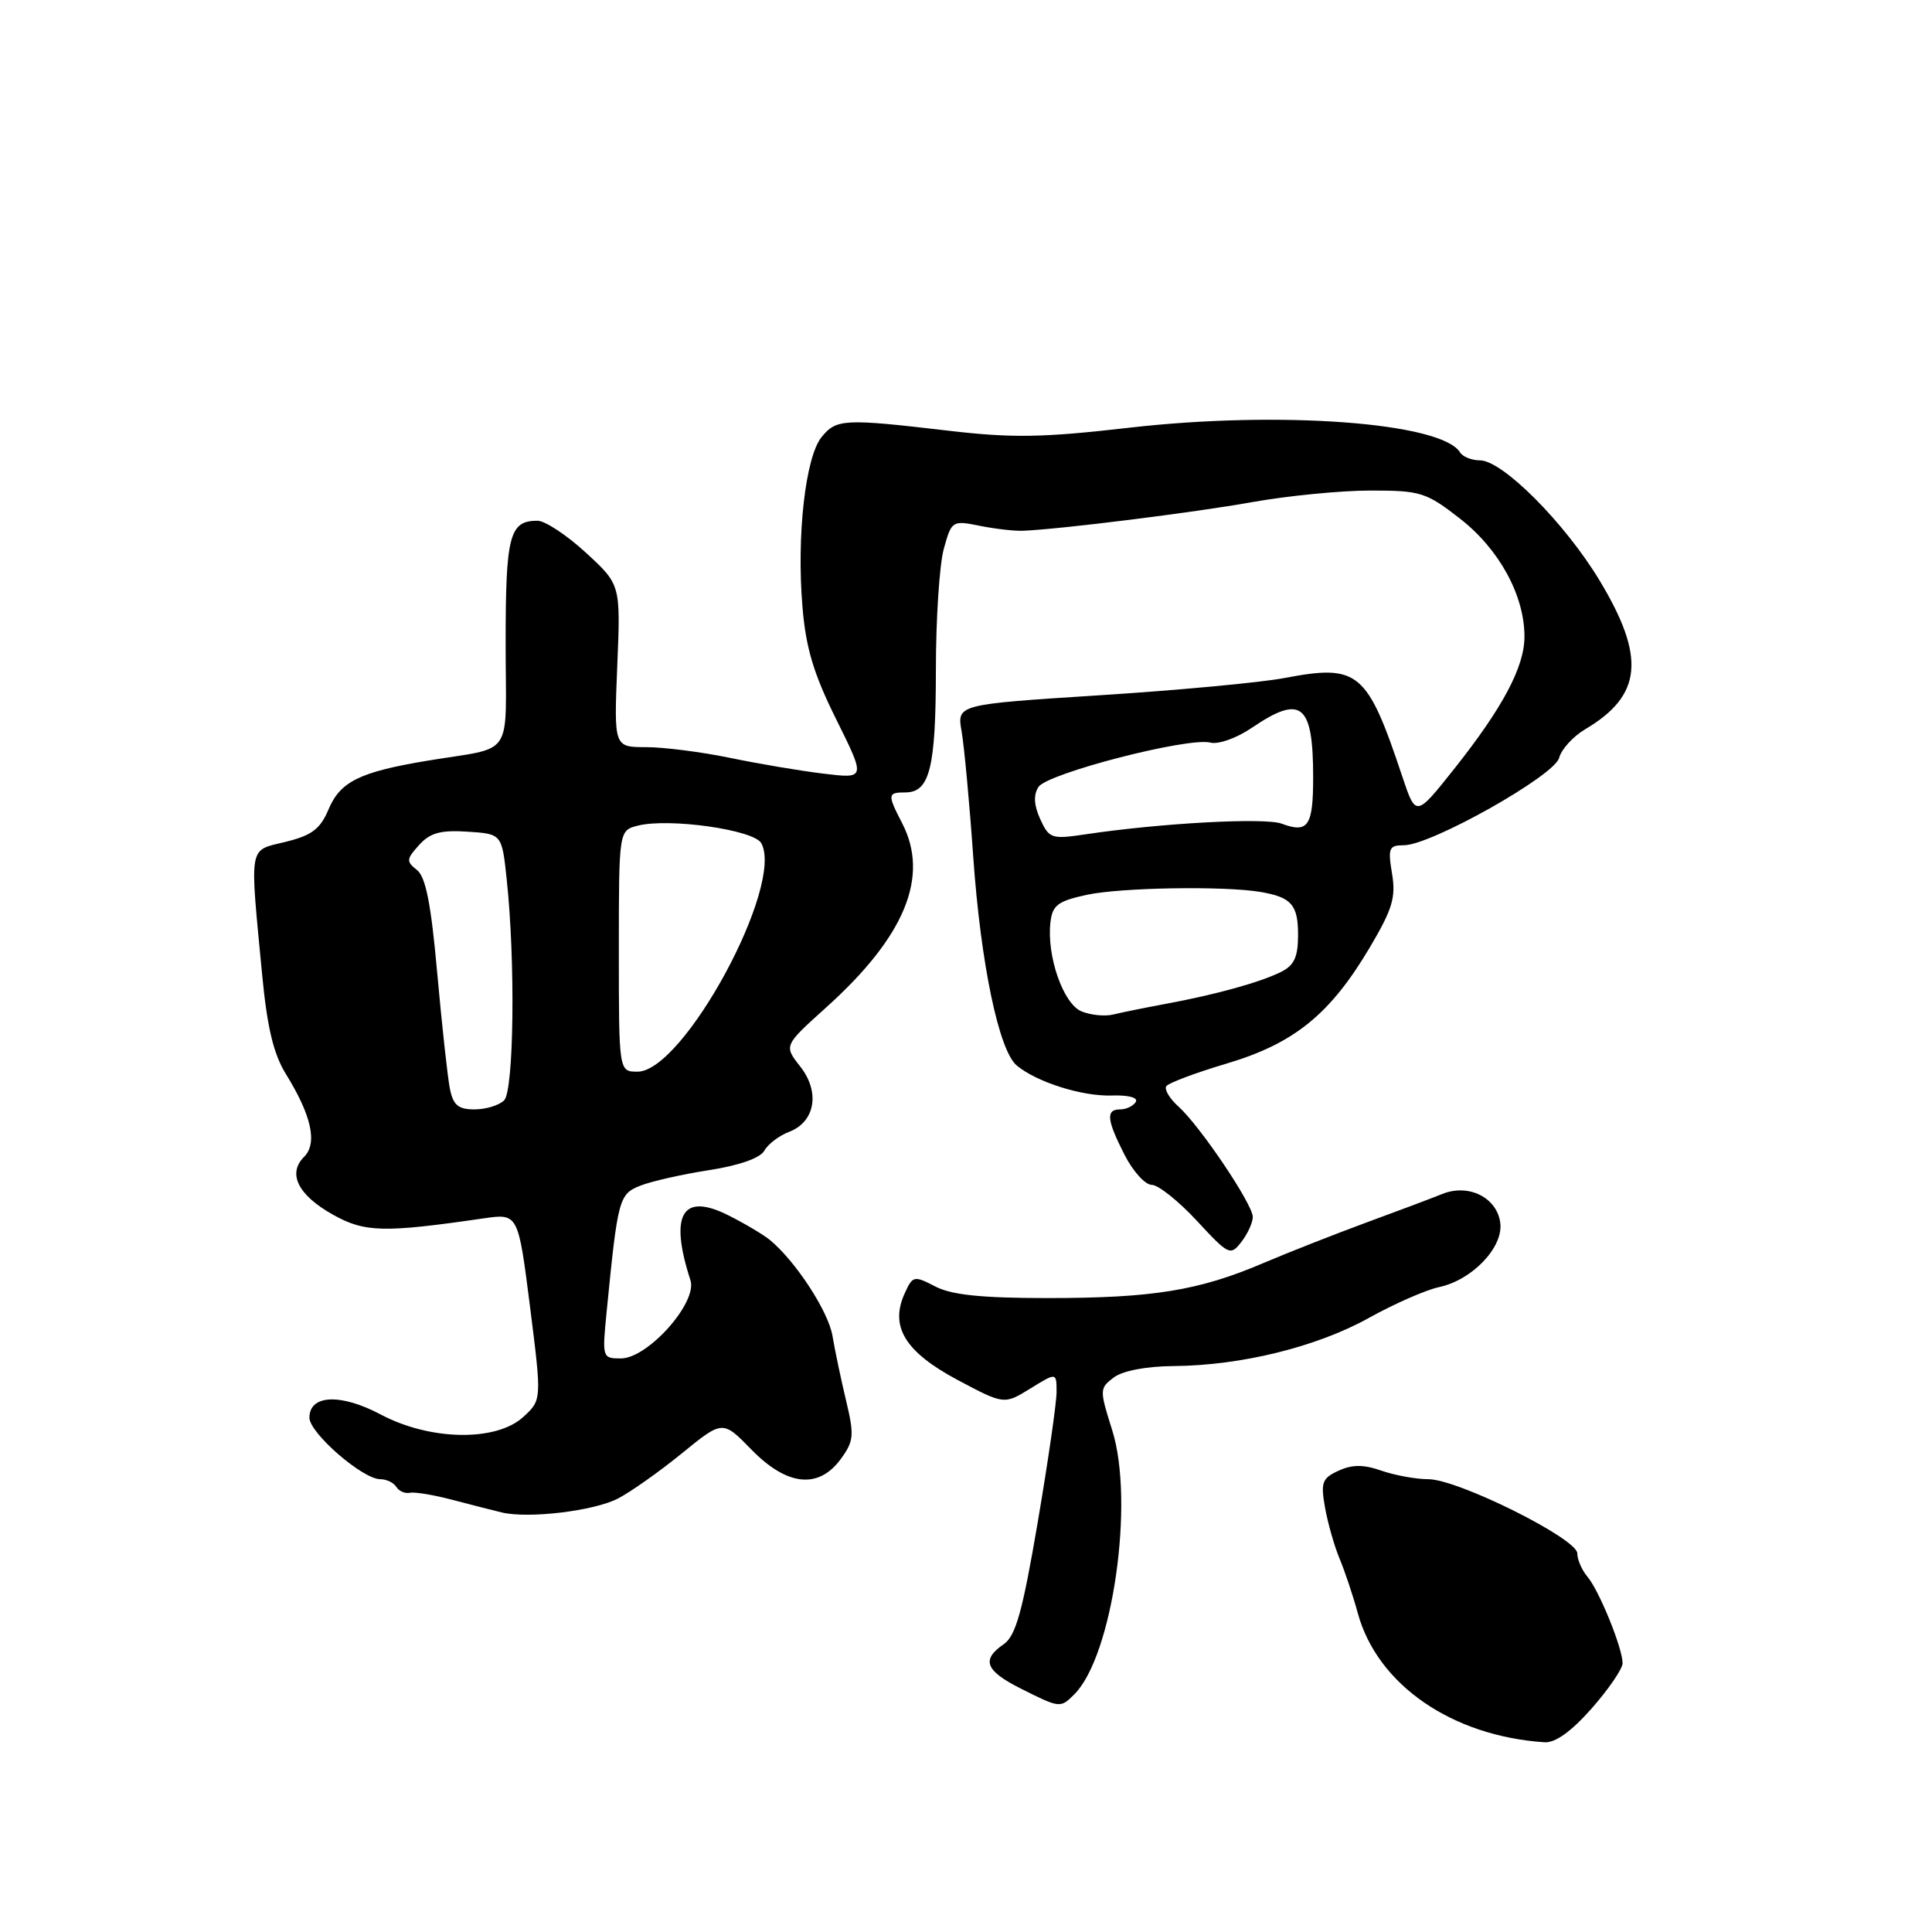 <?xml version="1.0" encoding="UTF-8" standalone="no"?>
<!DOCTYPE svg PUBLIC "-//W3C//DTD SVG 1.1//EN" "http://www.w3.org/Graphics/SVG/1.1/DTD/svg11.dtd" >
<svg xmlns="http://www.w3.org/2000/svg" xmlns:xlink="http://www.w3.org/1999/xlink" version="1.1" viewBox="0 0 256 256">
 <g >
 <path fill="currentColor"
d=" M 210.92 226.36 C 213.16 223.81 215.00 221.12 215.00 220.38 C 215.00 218.39 211.89 210.73 210.34 208.92 C 209.61 208.05 209.00 206.66 209.00 205.83 C 209.00 203.88 193.18 196.00 189.25 196.00 C 187.63 196.00 184.85 195.49 183.07 194.88 C 180.68 194.04 179.20 194.04 177.38 194.87 C 175.19 195.87 174.98 196.42 175.57 199.75 C 175.94 201.81 176.80 204.85 177.49 206.50 C 178.18 208.15 179.28 211.42 179.92 213.77 C 182.52 223.24 192.39 230.05 204.67 230.86 C 206.09 230.95 208.22 229.42 210.92 226.36 Z  M 142.36 224.50 C 147.43 219.43 150.36 198.97 147.37 189.50 C 145.68 184.15 145.69 183.95 147.57 182.53 C 148.74 181.64 151.85 181.04 155.50 181.01 C 164.46 180.94 174.44 178.48 181.35 174.65 C 184.73 172.77 188.93 170.92 190.68 170.55 C 195.05 169.62 199.18 165.31 198.80 162.09 C 198.40 158.70 194.62 156.79 191.10 158.21 C 189.67 158.79 185.12 160.50 181.00 162.01 C 176.88 163.53 170.72 165.95 167.31 167.40 C 158.81 171.02 152.71 172.00 138.81 172.00 C 130.08 172.00 126.11 171.59 123.94 170.47 C 121.10 169.00 120.94 169.04 119.88 171.37 C 117.87 175.77 119.92 179.12 126.83 182.82 C 133.05 186.13 133.05 186.13 136.52 183.99 C 140.00 181.84 140.00 181.84 140.00 184.45 C 140.00 185.89 138.87 193.69 137.49 201.79 C 135.48 213.59 134.59 216.77 132.99 217.87 C 130.00 219.93 130.56 221.38 135.25 223.74 C 140.45 226.35 140.50 226.36 142.36 224.50 Z  M 81.87 198.57 C 83.57 197.69 87.39 194.99 90.36 192.57 C 95.76 188.17 95.76 188.17 99.58 192.09 C 104.30 196.92 108.47 197.35 111.42 193.31 C 113.14 190.95 113.21 190.18 112.11 185.59 C 111.44 182.79 110.63 178.93 110.31 177.02 C 109.77 173.77 105.41 167.09 102.00 164.29 C 101.17 163.61 98.73 162.15 96.56 161.06 C 90.40 157.94 88.65 160.89 91.49 169.65 C 92.44 172.59 85.84 180.00 82.27 180.00 C 79.80 180.00 79.78 179.91 80.39 173.75 C 81.86 158.81 82.02 158.23 84.84 157.11 C 86.30 156.53 90.40 155.60 93.95 155.05 C 97.96 154.43 100.73 153.45 101.28 152.47 C 101.76 151.60 103.24 150.48 104.55 149.98 C 108.02 148.66 108.70 144.70 106.03 141.31 C 103.86 138.55 103.86 138.55 109.44 133.52 C 119.92 124.10 123.20 116.15 119.53 109.06 C 117.57 105.27 117.60 105.00 119.96 105.00 C 123.19 105.00 124.00 101.77 124.01 88.82 C 124.01 82.04 124.48 74.80 125.06 72.72 C 126.09 69.00 126.18 68.94 129.81 69.67 C 131.84 70.08 134.40 70.37 135.50 70.33 C 140.42 70.14 158.26 67.91 166.00 66.52 C 170.68 65.69 177.69 65.00 181.59 65.00 C 188.25 65.00 188.96 65.22 193.48 68.74 C 198.66 72.78 202.00 78.90 202.00 84.35 C 202.00 88.36 199.14 93.75 192.68 101.89 C 187.61 108.27 187.61 108.27 185.81 102.89 C 181.15 88.92 180.01 87.98 170.20 89.84 C 167.07 90.44 156.02 91.47 145.65 92.13 C 126.79 93.34 126.79 93.34 127.42 96.92 C 127.76 98.89 128.46 106.37 128.96 113.55 C 129.96 127.74 132.36 139.22 134.73 141.19 C 137.38 143.39 143.39 145.29 147.30 145.16 C 149.55 145.09 150.85 145.44 150.49 146.02 C 150.15 146.56 149.23 147.00 148.44 147.00 C 146.50 147.00 146.63 148.35 149.02 153.04 C 150.13 155.22 151.75 157.00 152.61 157.00 C 153.47 157.00 156.16 159.14 158.58 161.75 C 162.82 166.33 163.04 166.43 164.49 164.56 C 165.32 163.49 166.00 162.00 166.00 161.25 C 166.00 159.57 159.01 149.19 156.15 146.62 C 154.99 145.58 154.27 144.38 154.53 143.94 C 154.80 143.51 158.42 142.15 162.56 140.92 C 171.50 138.26 176.27 134.39 181.53 125.50 C 184.51 120.46 184.98 118.90 184.45 115.75 C 183.89 112.36 184.04 112.00 186.02 112.00 C 189.61 112.00 205.97 102.79 206.59 100.43 C 206.89 99.29 208.43 97.59 210.03 96.64 C 217.61 92.16 218.10 87.10 211.93 76.88 C 207.33 69.27 199.09 61.00 196.10 61.00 C 195.01 61.00 193.82 60.52 193.46 59.94 C 191.02 55.98 169.60 54.39 149.67 56.67 C 138.12 58.00 134.15 58.06 125.67 57.07 C 111.86 55.45 110.82 55.50 108.86 57.92 C 106.72 60.57 105.54 71.00 106.33 80.40 C 106.78 85.87 107.81 89.30 110.82 95.35 C 114.71 103.19 114.71 103.19 109.11 102.51 C 106.02 102.14 100.43 101.19 96.68 100.41 C 92.94 99.64 87.95 99.00 85.61 99.00 C 81.35 99.00 81.35 99.00 81.79 88.24 C 82.24 77.47 82.24 77.47 77.64 73.24 C 75.11 70.91 72.22 69.00 71.22 69.00 C 67.50 69.00 67.00 70.93 67.00 85.18 C 67.00 100.85 68.34 98.84 56.50 100.82 C 47.65 102.30 45.09 103.57 43.54 107.23 C 42.44 109.85 41.33 110.69 37.84 111.55 C 32.88 112.77 33.07 111.65 34.73 129.10 C 35.40 136.13 36.24 139.66 37.88 142.31 C 41.28 147.80 42.09 151.48 40.30 153.28 C 38.07 155.50 39.47 158.34 44.10 160.94 C 48.32 163.31 50.83 163.37 64.08 161.44 C 68.66 160.78 68.66 160.78 70.23 173.14 C 71.79 185.50 71.79 185.50 69.34 187.75 C 65.75 191.05 56.99 190.90 50.47 187.44 C 45.15 184.61 41.00 184.79 41.00 187.85 C 41.00 189.88 48.05 196.00 50.38 196.00 C 51.21 196.00 52.17 196.46 52.52 197.03 C 52.87 197.59 53.68 197.94 54.33 197.80 C 54.97 197.67 57.52 198.09 60.00 198.75 C 62.48 199.40 65.40 200.15 66.50 200.41 C 70.05 201.25 78.69 200.21 81.87 198.57 Z  M 59.61 144.25 C 59.31 142.74 58.56 135.88 57.94 129.00 C 57.12 119.77 56.41 116.18 55.24 115.27 C 53.81 114.15 53.84 113.84 55.53 111.97 C 56.99 110.35 58.38 109.97 61.95 110.20 C 66.50 110.50 66.50 110.50 67.14 116.50 C 68.30 127.31 68.10 144.50 66.80 145.80 C 66.14 146.46 64.38 147.00 62.88 147.00 C 60.71 147.00 60.05 146.44 59.61 144.25 Z  M 82.00 126.02 C 82.00 110.04 82.00 110.04 84.52 109.40 C 88.68 108.36 99.87 109.95 100.87 111.72 C 103.97 117.27 90.58 142.00 84.48 142.00 C 82.00 142.00 82.00 142.00 82.00 126.02 Z  M 143.30 134.01 C 140.88 133.01 138.67 126.66 139.19 122.20 C 139.45 119.94 140.18 119.40 144.00 118.57 C 148.48 117.60 162.20 117.37 167.04 118.19 C 171.13 118.89 172.00 119.89 172.00 123.89 C 172.00 126.80 171.49 127.92 169.75 128.78 C 166.99 130.16 161.14 131.78 154.50 133.01 C 151.75 133.52 148.60 134.16 147.50 134.43 C 146.40 134.70 144.51 134.51 143.30 134.01 Z  M 137.84 108.55 C 137.00 106.71 136.92 105.34 137.60 104.28 C 138.73 102.48 157.48 97.64 160.39 98.40 C 161.43 98.67 163.88 97.80 165.87 96.44 C 172.44 91.98 174.00 93.24 174.00 103.02 C 174.00 109.46 173.33 110.45 169.83 109.14 C 167.60 108.31 153.78 109.06 143.79 110.56 C 139.34 111.22 139.01 111.11 137.84 108.55 Z "/>
</g>
</svg>